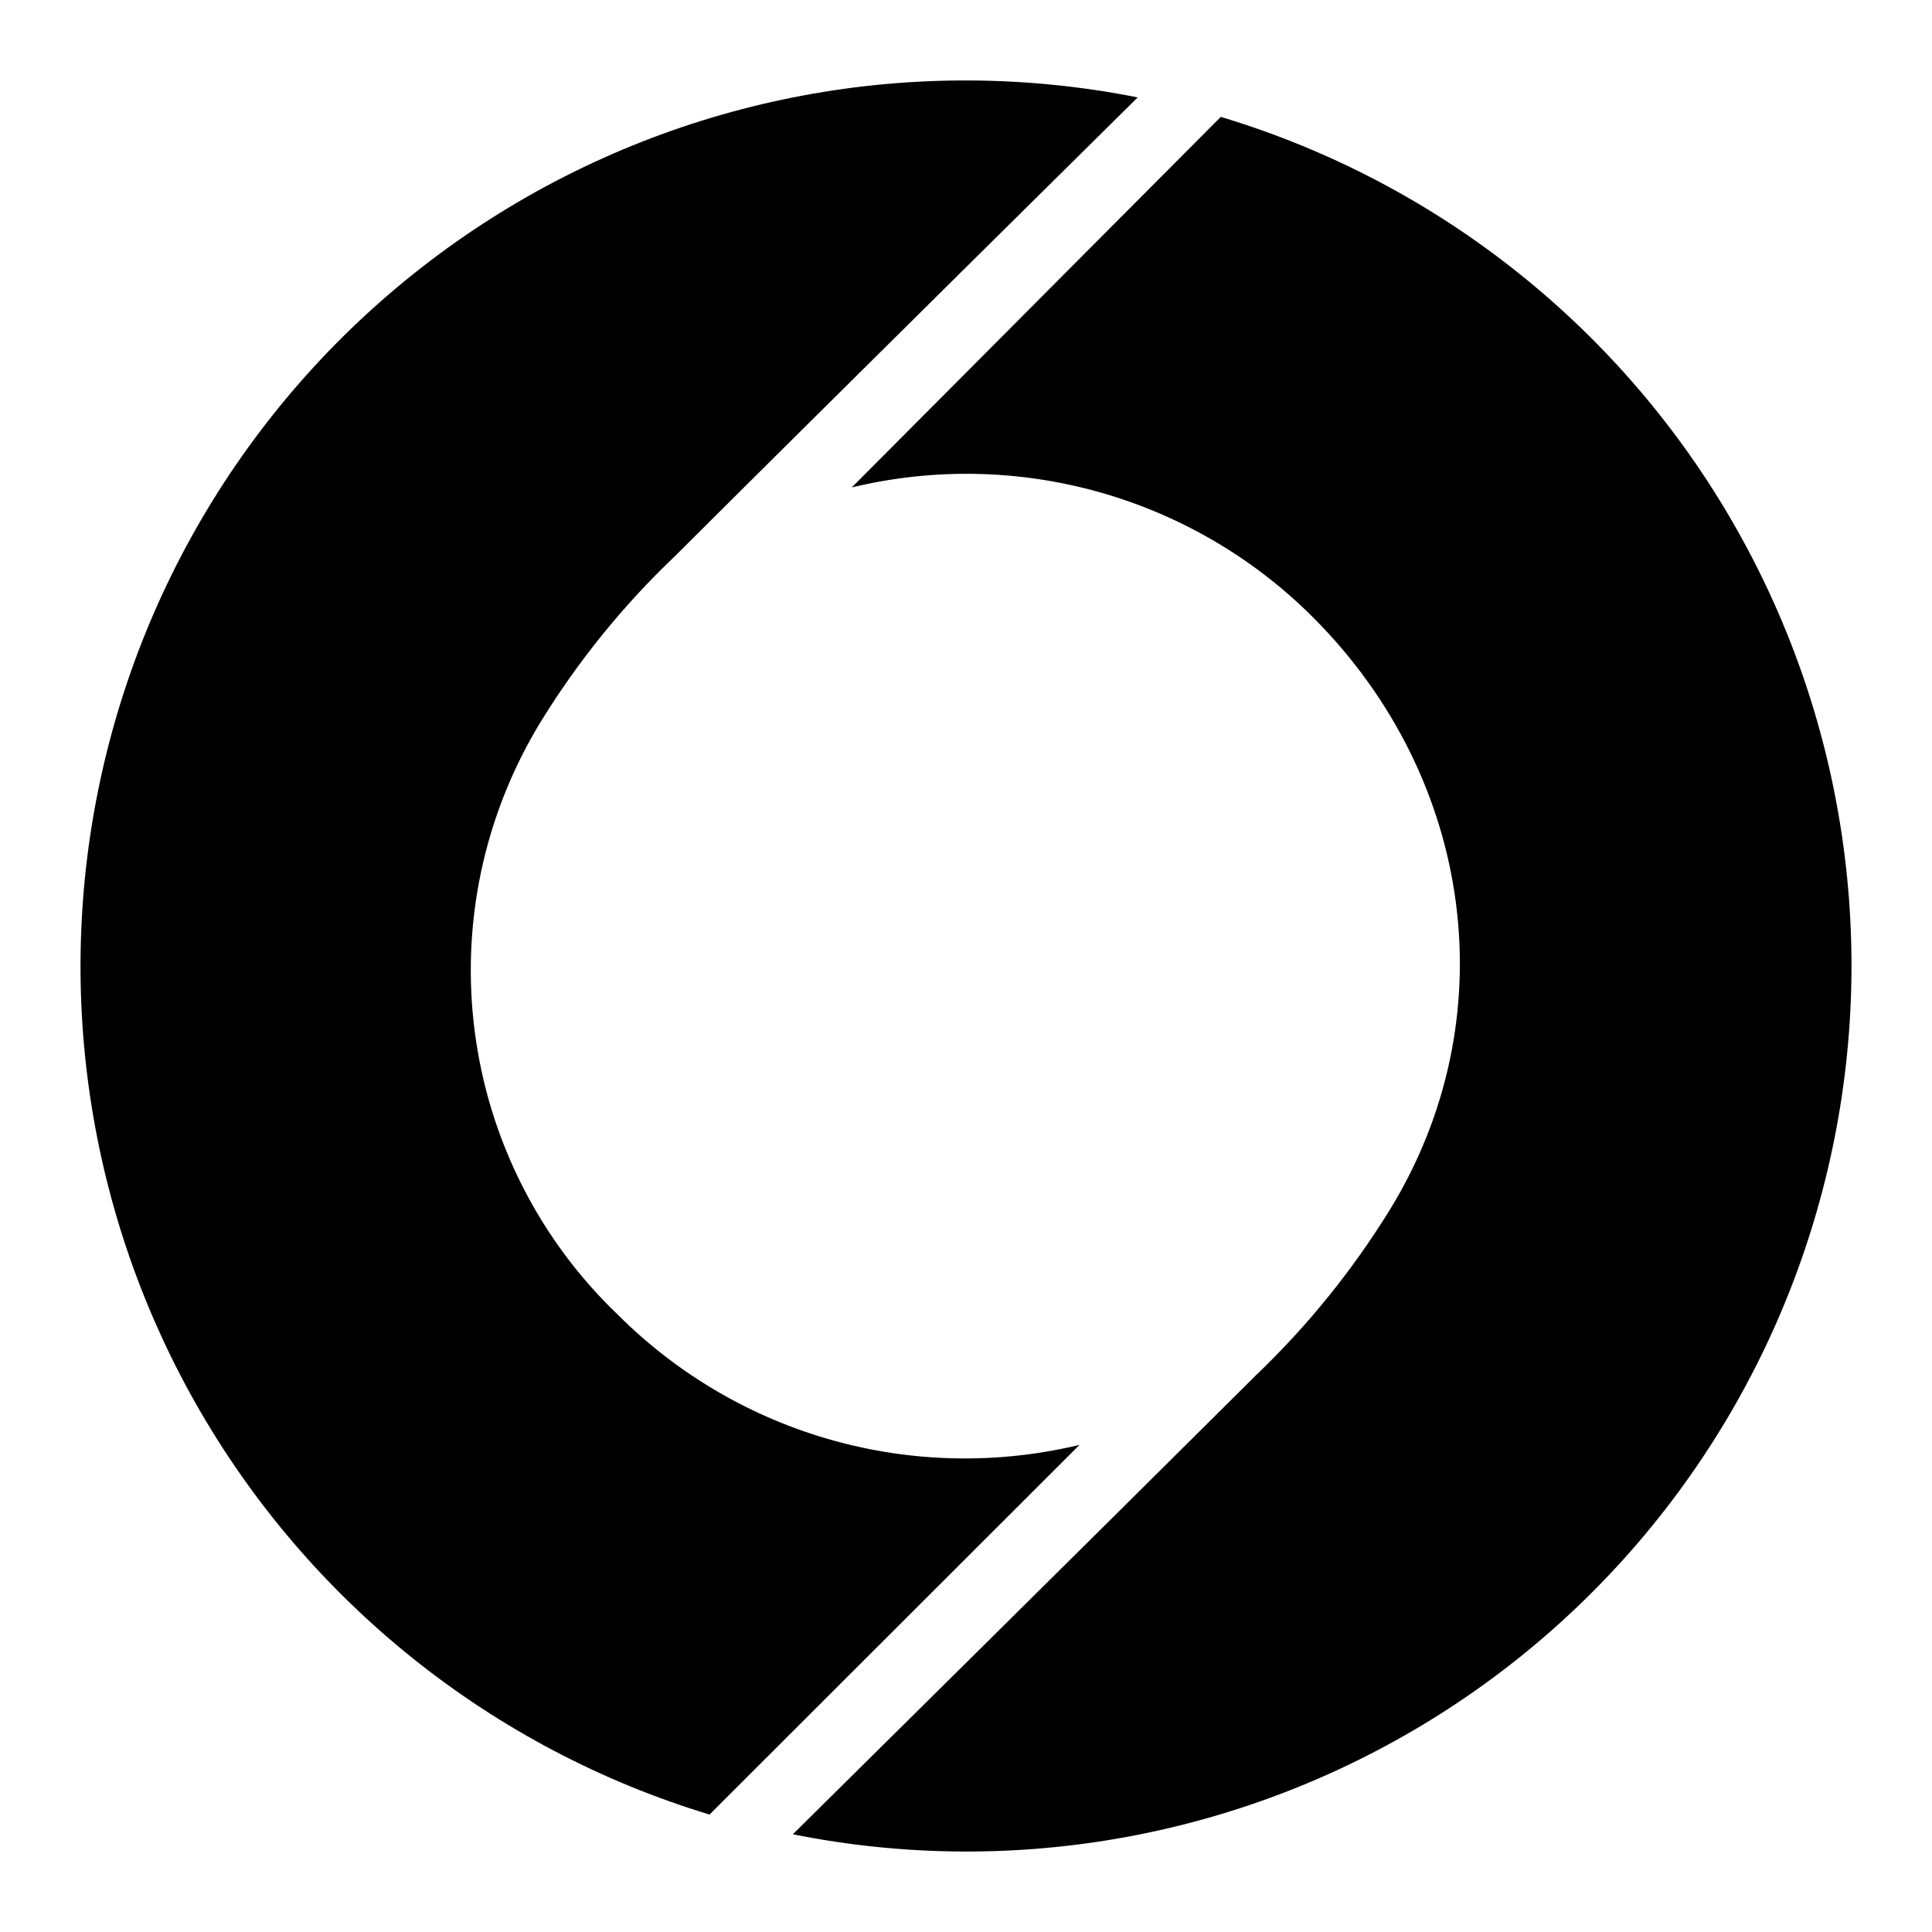 <svg width="24" height="24" viewBox="0 0 24 24" fill="none" xmlns="http://www.w3.org/2000/svg">
<g clip-path="url(#clip0_11383_21123)">
<path fill-rule="evenodd" clip-rule="evenodd" d="M10.333 17.889C11.337 18.172 12.396 18.192 13.41 17.949L8.814 22.541C6.112 21.723 3.828 19.896 2.434 17.439C1.04 14.981 0.644 12.082 1.327 9.34C2.01 6.598 3.721 4.225 6.105 2.711C8.489 1.197 11.364 0.66 14.133 1.21C14.133 1.21 10.408 4.891 8.38 6.913C7.74 7.522 7.182 8.211 6.719 8.963C6.013 10.117 5.723 11.477 5.898 12.818C6.072 14.159 6.7 15.4 7.677 16.334C8.415 17.071 9.33 17.607 10.333 17.889ZM13.657 6.114C12.653 5.831 11.594 5.811 10.581 6.055L15.165 1.452C17.873 2.266 20.163 4.092 21.561 6.551C22.959 9.01 23.357 11.913 22.673 14.658C21.99 17.404 20.277 19.78 17.888 21.294C15.5 22.807 12.621 23.342 9.849 22.786C9.849 22.786 13.574 19.103 15.603 17.083C16.242 16.472 16.8 15.782 17.264 15.03C18.715 12.669 18.323 9.682 16.312 7.67C15.575 6.932 14.661 6.397 13.657 6.114Z" fill="black"/>
</g>
<defs>
<clipPath id="clip0_11383_21123">
<rect width="22" height="22" fill="white" transform="translate(1 1)"/>
</clipPath>
</defs>
</svg>

